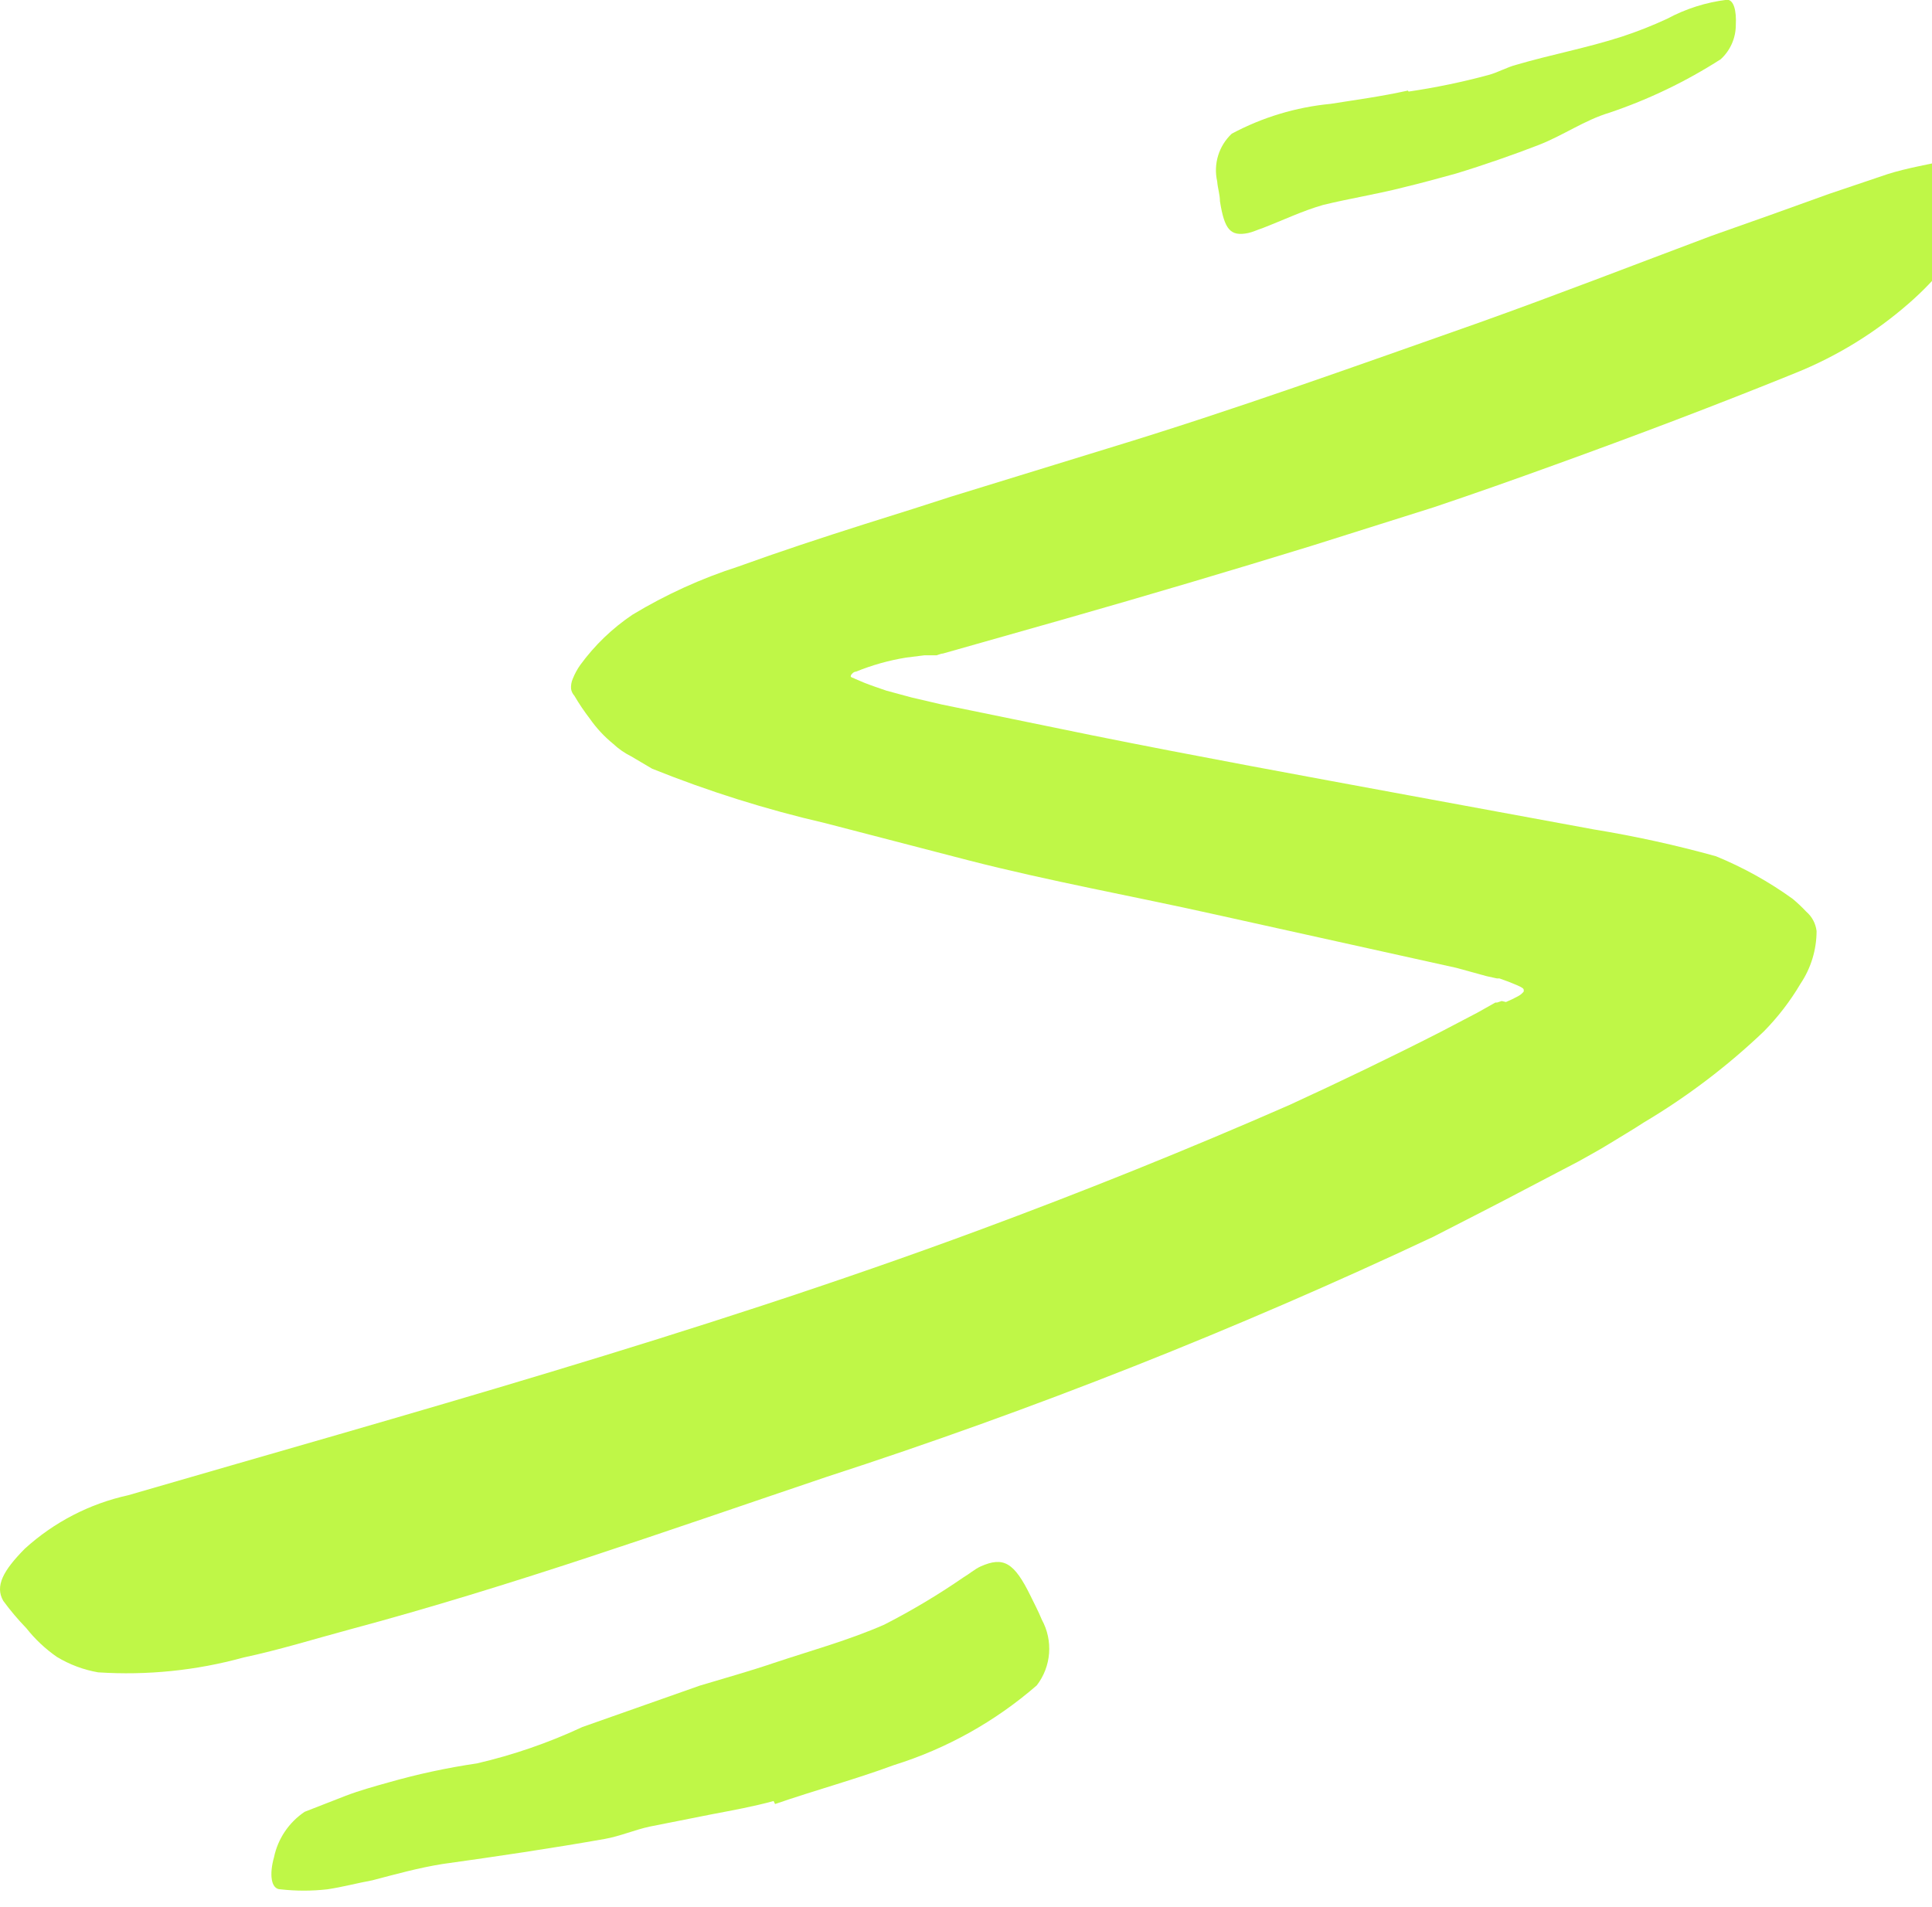 <svg width="77" height="76" viewBox="0 0 77 76" fill="none" xmlns="http://www.w3.org/2000/svg">
<path d="M60.02 39.941C60.184 39.873 60.344 39.796 60.5 39.711C60.59 39.665 60.668 39.6 60.73 39.521C60.73 39.421 60.73 39.421 60.66 39.371C60.59 39.321 60.35 39.221 60.12 39.131L59.76 39.001H59.66L59.25 38.911L58.05 38.581L48.43 36.451C45.16 35.721 41.86 35.131 38.59 34.291L32.89 32.811C30.537 32.268 28.23 31.542 25.99 30.641L25.16 30.151C24.897 30.02 24.654 29.852 24.44 29.651C24.085 29.362 23.772 29.026 23.51 28.651C23.284 28.357 23.077 28.05 22.89 27.731C22.821 27.655 22.776 27.561 22.76 27.461C22.749 27.32 22.773 27.179 22.83 27.051C22.908 26.856 23.009 26.671 23.13 26.501C23.702 25.718 24.406 25.041 25.21 24.501C26.538 23.699 27.954 23.055 29.43 22.581C31.06 21.991 32.73 21.441 34.43 20.901L36.43 20.271L37.89 19.801L44.16 17.871C49.16 16.351 54.06 14.581 58.92 12.871C62.03 11.761 65.12 10.561 68.21 9.401C69.77 8.854 71.33 8.297 72.89 7.731L75.23 6.941C76.02 6.691 76.85 6.561 77.66 6.371C79.66 5.951 79.85 6.931 78.73 8.831C78.043 10.057 77.15 11.156 76.09 12.081C74.745 13.259 73.21 14.203 71.55 14.871C68.37 16.161 65.17 17.371 61.96 18.531C60.36 19.111 58.75 19.681 57.14 20.221L52.26 21.761C49.013 22.761 45.754 23.727 42.48 24.661L37.58 26.051C37.49 26.051 37.33 26.131 37.32 26.121H37.13H36.84L36.12 26.211C35.434 26.321 34.763 26.509 34.12 26.771C34.04 26.771 33.94 26.851 33.91 26.931C33.88 27.011 34.01 27.011 34.06 27.051L34.46 27.221C34.74 27.331 35.04 27.431 35.33 27.531L36.33 27.801L37.53 28.081L43.53 29.311C47.7 30.151 51.92 30.921 56.14 31.701L63.52 33.061C65.162 33.329 66.787 33.686 68.39 34.131C69.473 34.575 70.501 35.146 71.45 35.831C71.64 35.99 71.82 36.16 71.99 36.341C72.218 36.537 72.364 36.812 72.4 37.111C72.399 37.858 72.177 38.589 71.76 39.211C71.351 39.905 70.857 40.547 70.29 41.121C68.835 42.507 67.228 43.725 65.5 44.751C65.06 45.041 64.59 45.311 64.14 45.591C63.69 45.871 63.14 46.161 62.9 46.301L60.99 47.301C59.71 47.981 58.42 48.631 57.12 49.301C49.269 52.995 41.193 56.192 32.94 58.871C26.6 61.011 20.4 63.221 13.94 64.951C12.53 65.331 11.15 65.761 9.7 66.071C7.817 66.589 5.86 66.788 3.91 66.661C3.326 66.559 2.766 66.349 2.26 66.041C1.803 65.722 1.395 65.338 1.05 64.901C0.719 64.559 0.411 64.195 0.13 63.811C-0.21 63.221 0.13 62.601 0.99 61.731C2.154 60.673 3.574 59.938 5.11 59.601C16.11 56.401 27.71 53.221 39 49.041C43.19 47.491 47.34 45.821 51.4 44.041C53.4 43.121 55.4 42.161 57.4 41.141L58.89 40.361L59.6 39.961H59.67L59.85 39.901L60.02 39.941Z" fill="#BFF747"/>
<path d="M56.141 3.65C57.213 3.493 58.275 3.272 59.321 2.99C59.701 2.89 60.051 2.68 60.441 2.58C61.801 2.18 63.251 1.91 64.641 1.46C65.254 1.259 65.855 1.022 66.441 0.75C67.183 0.35 67.994 0.092 68.831 -0.01C69.101 -0.01 69.211 0.43 69.181 0.99C69.182 1.511 68.965 2.008 68.581 2.36C67.197 3.248 65.709 3.964 64.151 4.49C63.151 4.79 62.301 5.4 61.321 5.78C60.341 6.16 59.141 6.58 58.021 6.92C57.331 7.11 56.641 7.3 55.931 7.47C54.881 7.74 53.791 7.91 52.731 8.17C51.921 8.4 51.131 8.78 50.301 9.1C50.111 9.16 49.931 9.25 49.741 9.29C49.041 9.43 48.801 9.16 48.621 8.02C48.621 7.76 48.531 7.5 48.511 7.23C48.354 6.539 48.574 5.816 49.091 5.33C50.312 4.676 51.651 4.272 53.031 4.14C54.031 3.98 55.031 3.85 56.111 3.61L56.141 3.65Z" fill="#BFF747"/>
<path d="M30.831 71.79C30.031 72.01 29.201 72.16 28.361 72.32L25.891 72.81C25.291 72.94 24.721 73.19 24.111 73.3C21.961 73.68 19.791 74 17.641 74.3C16.691 74.45 15.761 74.71 14.841 74.95C14.241 75.06 13.651 75.22 13.041 75.31C12.423 75.38 11.799 75.38 11.181 75.31C10.791 75.31 10.731 74.7 10.921 74.03C11.076 73.291 11.514 72.642 12.141 72.22L13.781 71.58C14.331 71.37 14.911 71.21 15.481 71.05C16.639 70.719 17.818 70.465 19.011 70.29C20.457 69.954 21.865 69.469 23.211 68.84L27.891 67.19C28.891 66.89 29.891 66.61 30.831 66.29C32.301 65.8 33.831 65.38 35.241 64.76C36.33 64.203 37.383 63.575 38.391 62.88C38.631 62.74 38.841 62.55 39.081 62.44C40.001 62.03 40.421 62.28 41.081 63.63C41.231 63.94 41.391 64.24 41.521 64.56C41.98 65.396 41.902 66.424 41.321 67.18C39.661 68.623 37.72 69.706 35.621 70.36C34.081 70.93 32.481 71.36 30.891 71.91L30.831 71.79Z" fill="#BFF747"/>
</svg>
